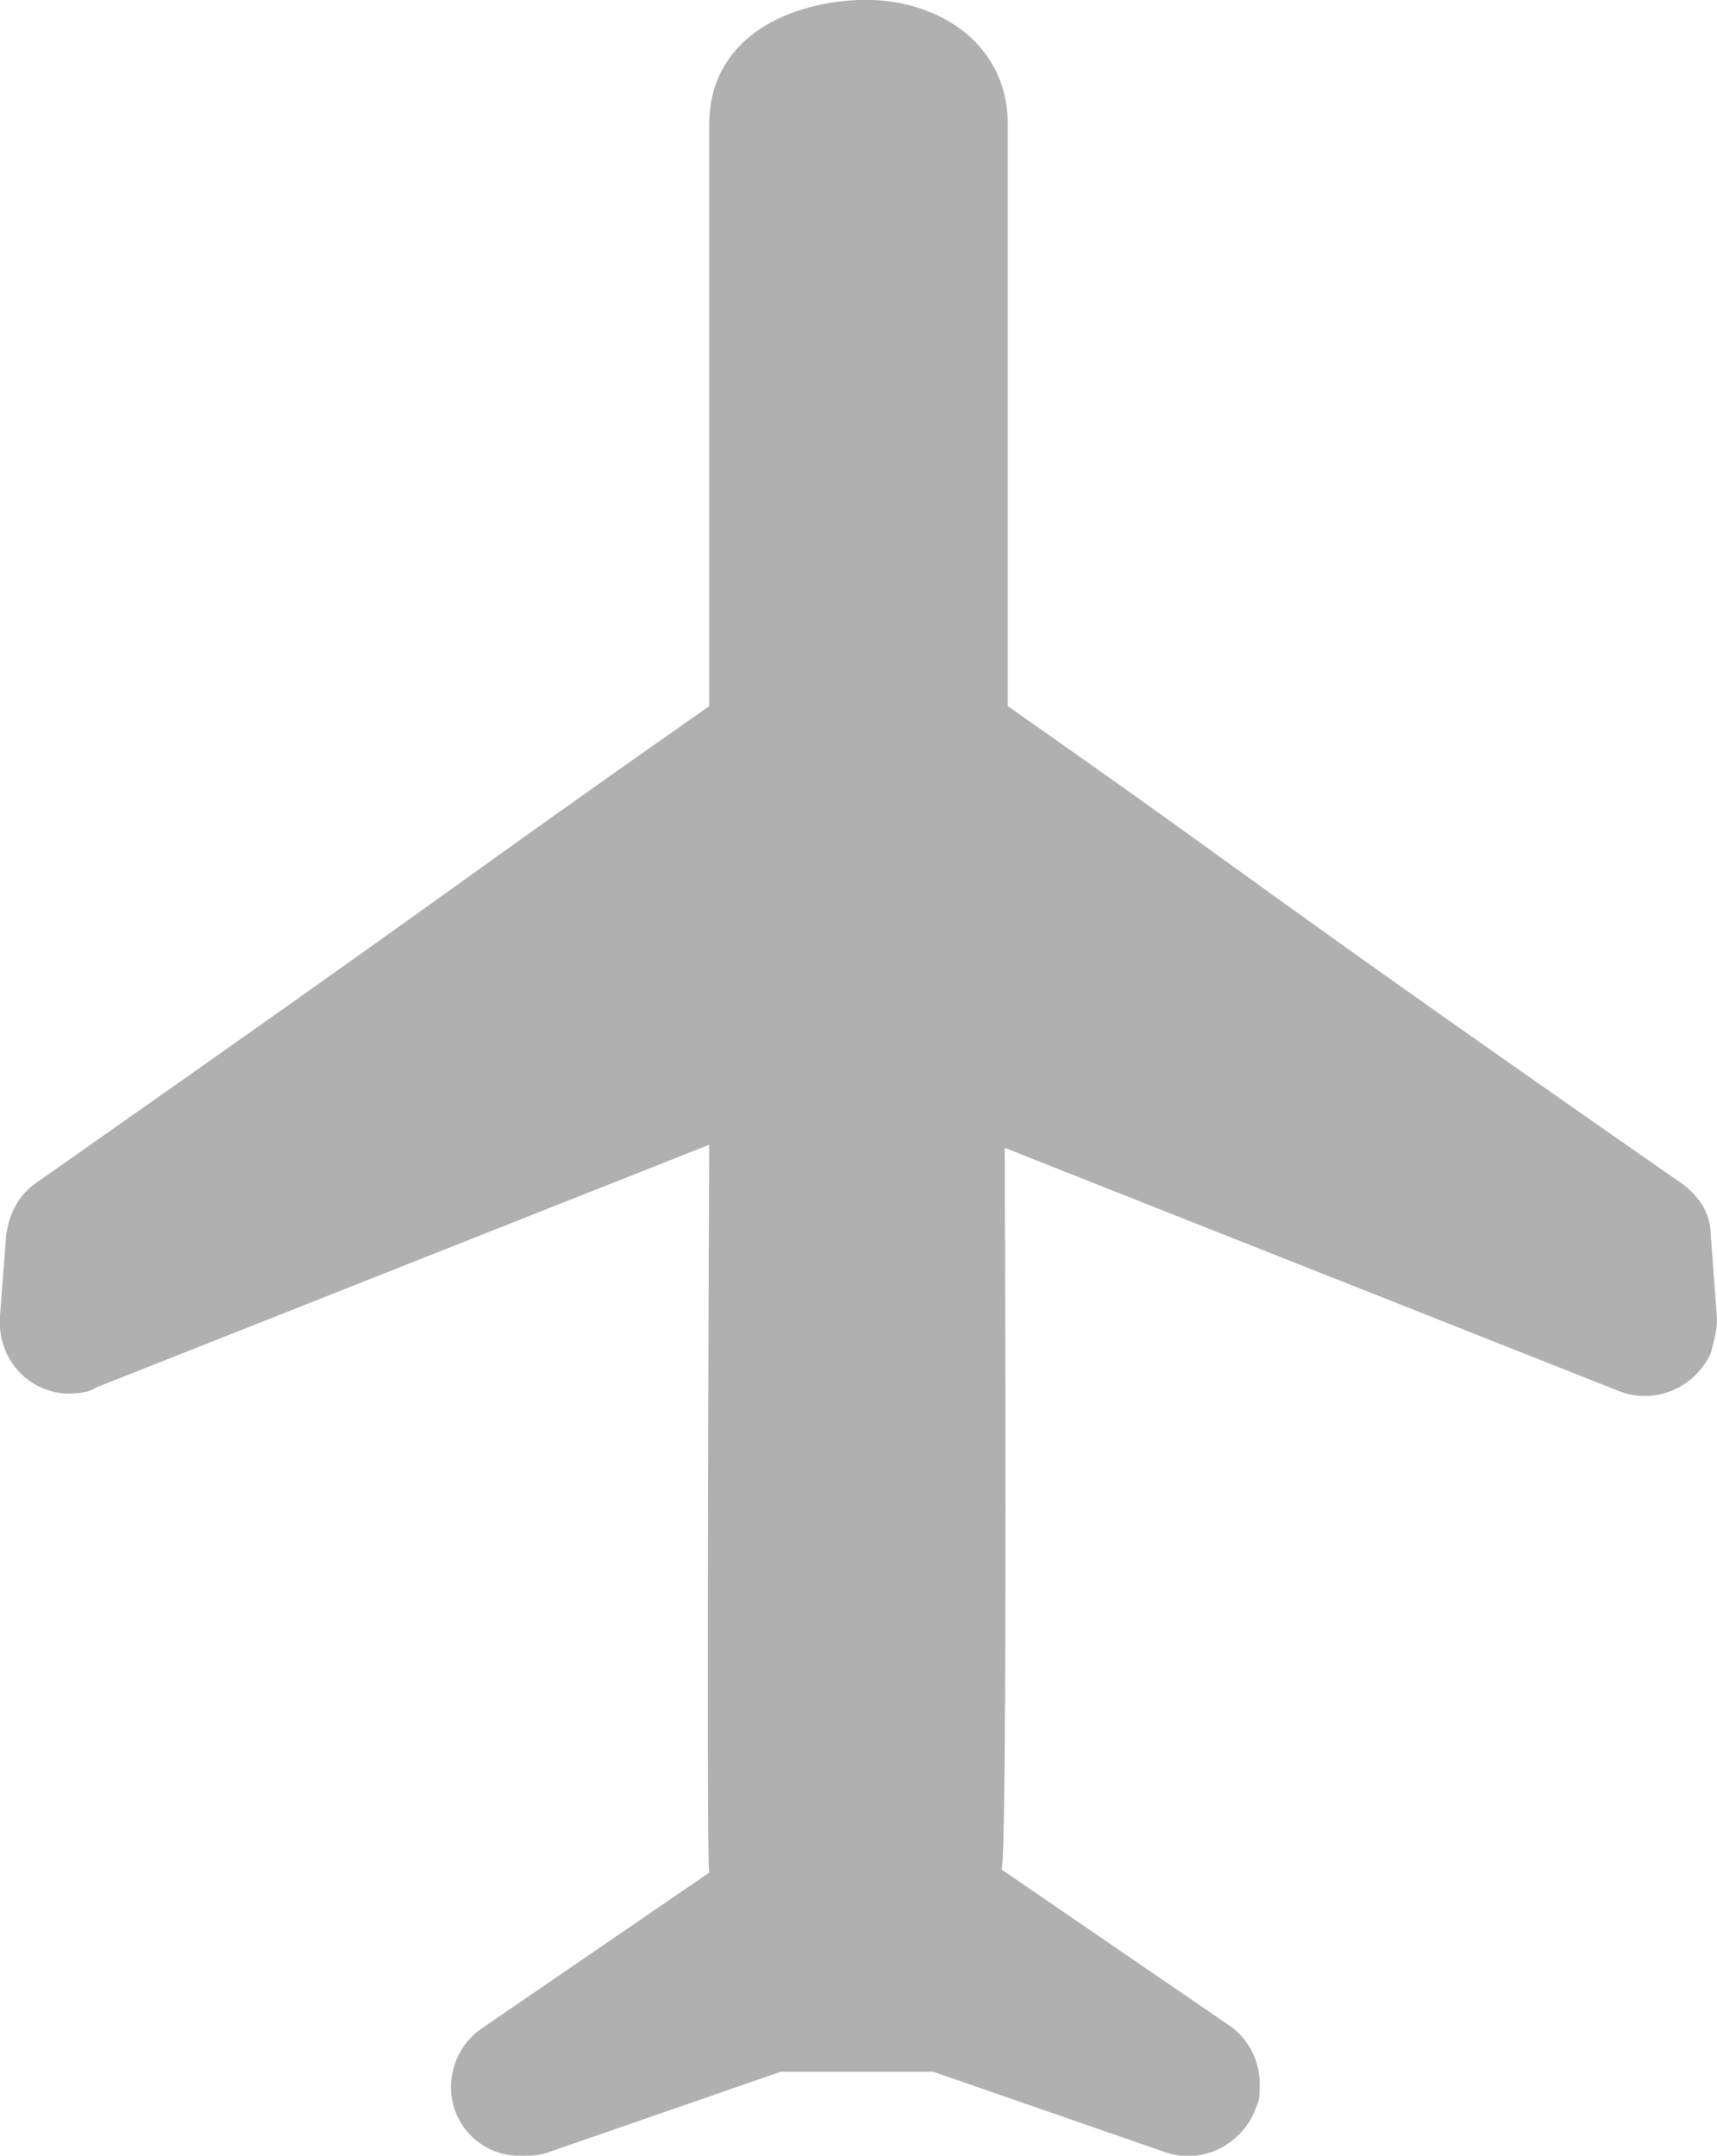 <?xml version="1.0" encoding="utf-8"?>
<!-- Generator: Adobe Illustrator 26.0.3, SVG Export Plug-In . SVG Version: 6.00 Build 0)  -->
<svg version="1.1" id="Layer_1" xmlns="http://www.w3.org/2000/svg" xmlns:xlink="http://www.w3.org/1999/xlink" x="0px" y="0px"
	 viewBox="0 0 55.2 69.3" style="enable-background:new 0 0 55.2 69.3;" xml:space="preserve">
<style type="text/css">
	.st0{fill:#B0B0B0;}
</style>
<path class="st0" d="M32.3,36.9L52,44.7c1.2,0.5,2.5-0.1,3-1.2c0.1-0.4,0.2-0.7,0.2-1.1L55,39.7c0-0.7-0.4-1.3-1-1.7
	c-14.5-10.1-12.9-9.2-21.6-15.3V4c0-2.7-2.4-4.1-4.8-4s-4.8,1.3-4.8,4v18.7c-8.7,6.1-7.2,5.2-21.6,15.3c-0.6,0.4-0.9,1-1,1.7L0,42.3
	c-0.1,1.3,0.8,2.4,2.1,2.5c0.3,0,0.7,0,1-0.2l19.7-7.8c0,0-0.1,23,0,23.4l-7.3,5c-0.6,0.4-1,1.1-1,1.9l0,0c0,1.3,1.1,2.3,2.4,2.2
	c0.2,0,0.4,0,0.7-0.1l7.5-2.6H30l7.5,2.6c1.2,0.4,2.5-0.3,2.9-1.5c0.1-0.2,0.1-0.4,0.1-0.7l0,0c0-0.8-0.4-1.5-1-1.9l-7.3-5
	C32.4,59.9,32.3,36.9,32.3,36.9z"/>
</svg>
